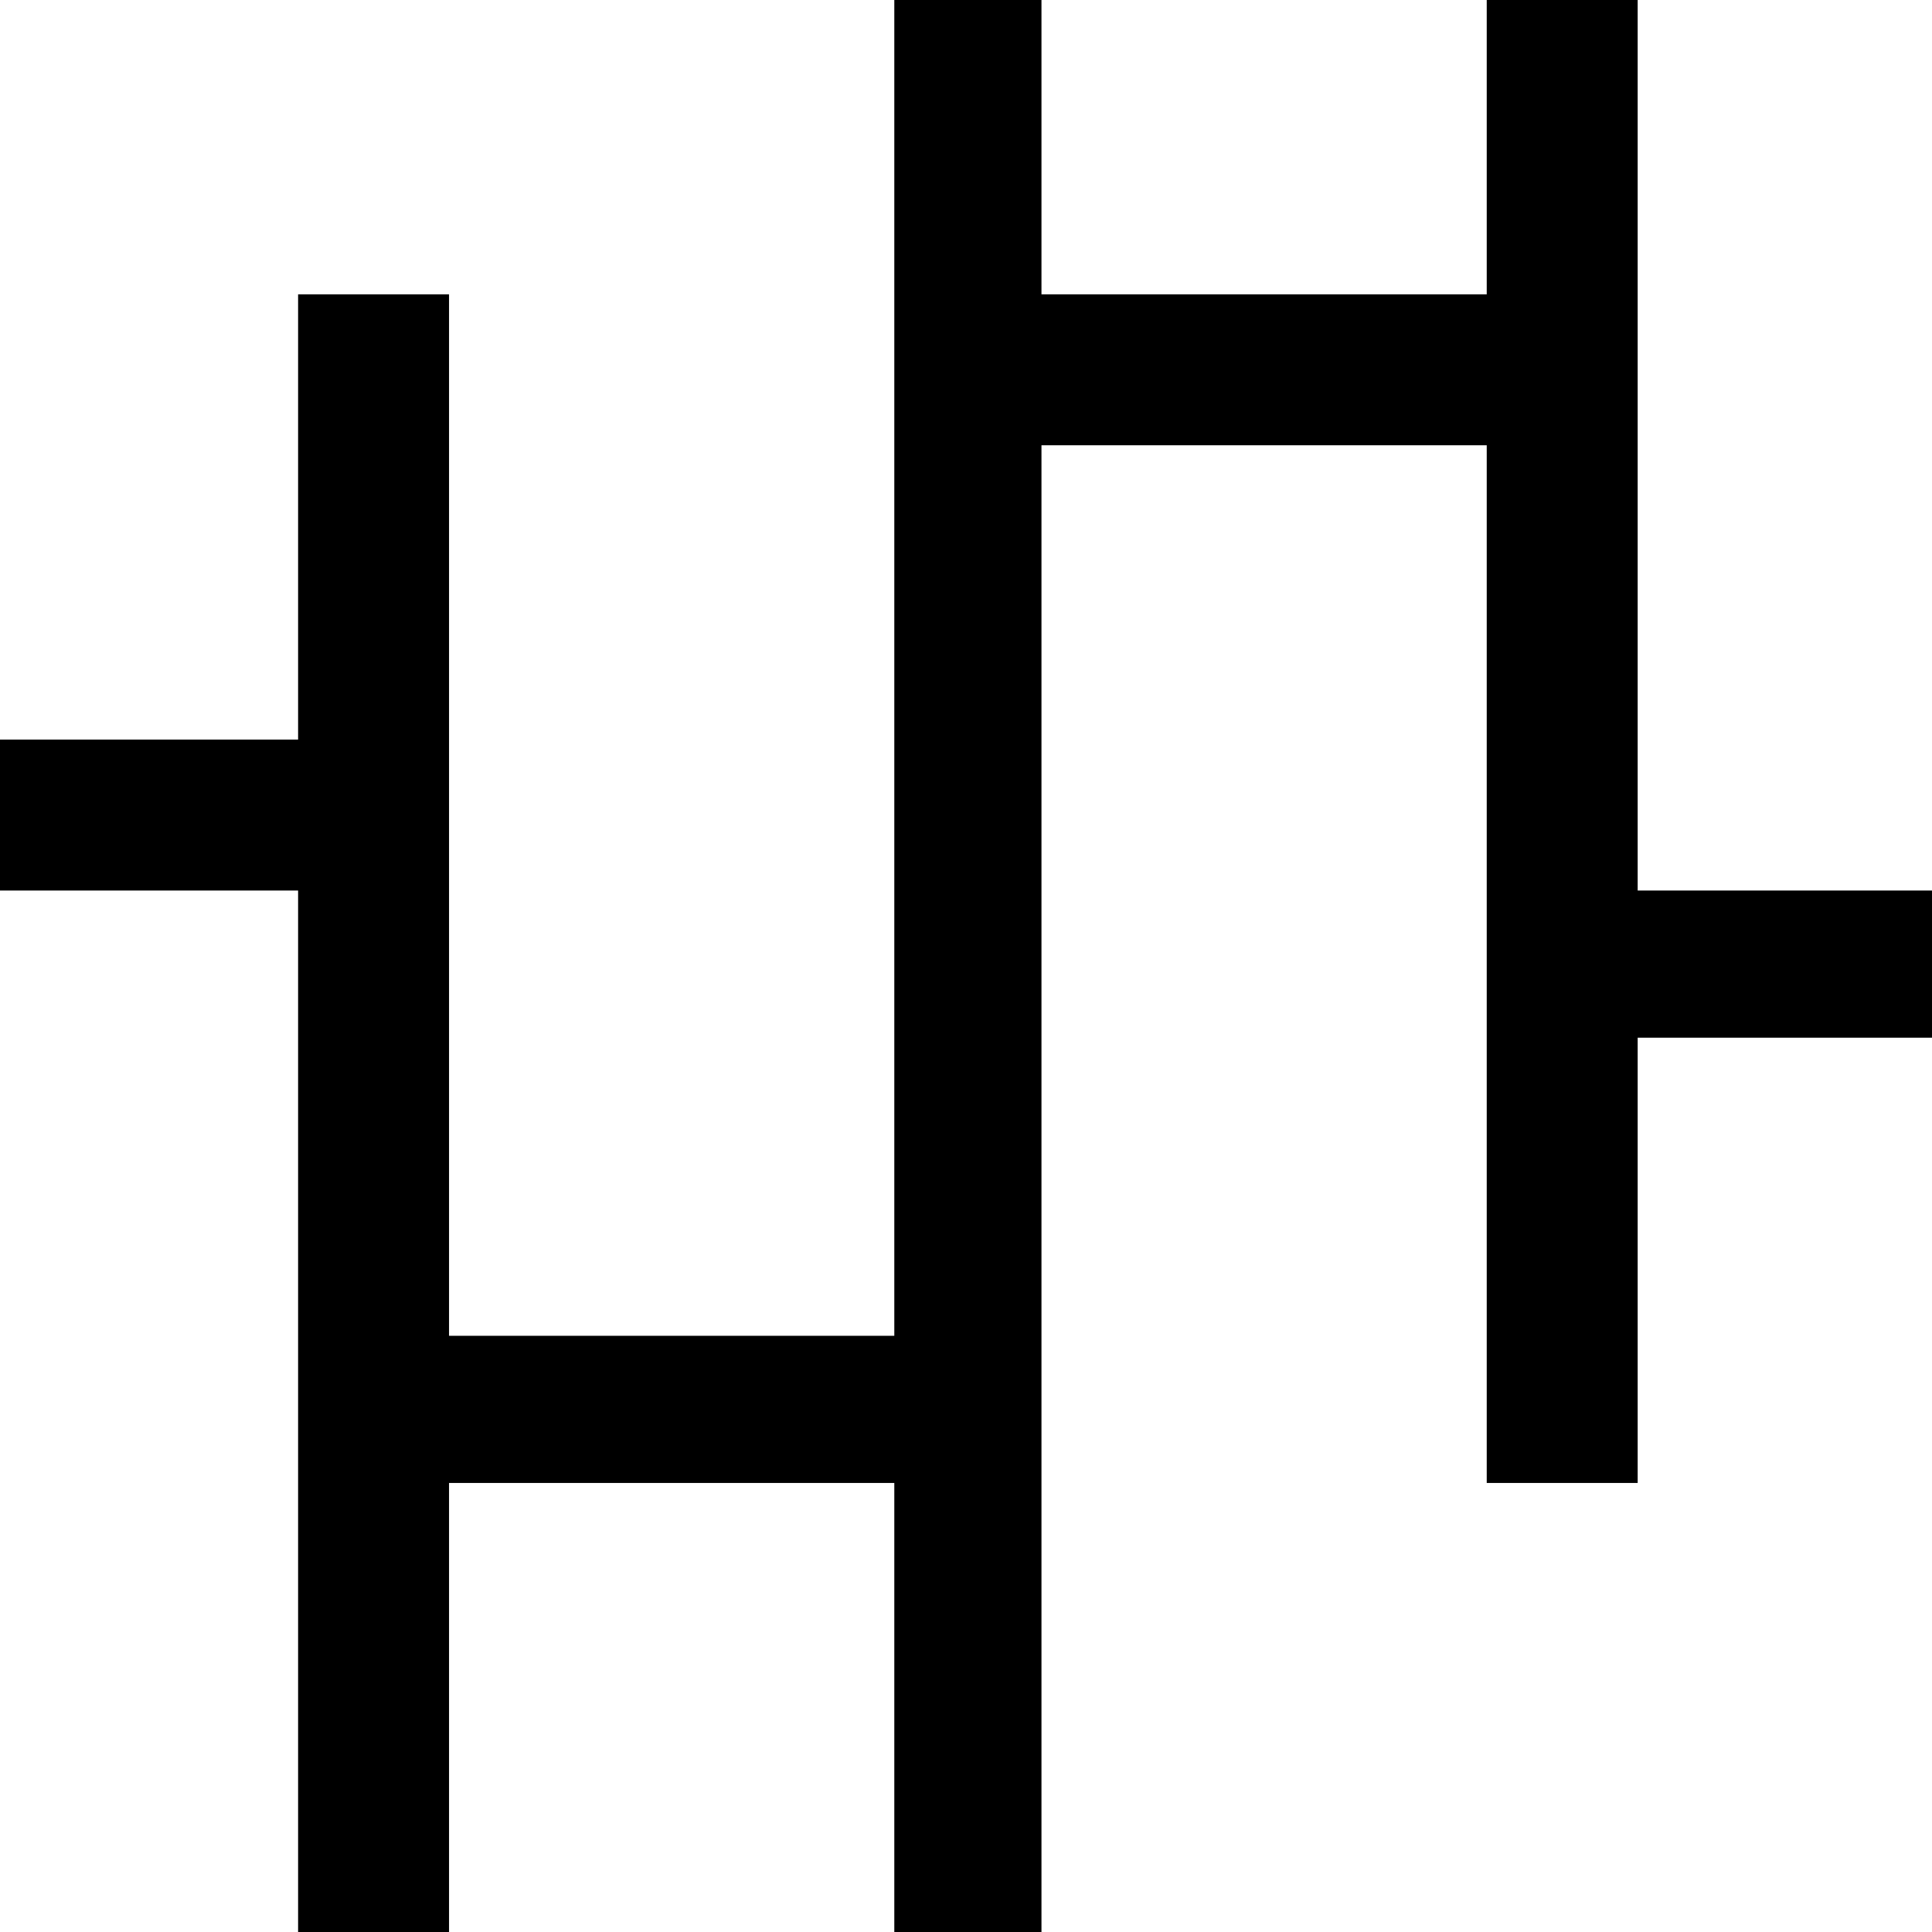 <?xml version="1.0" encoding="utf-8"?>
<!-- Generator: Adobe Illustrator 18.0.0, SVG Export Plug-In . SVG Version: 6.00 Build 0)  -->
<!DOCTYPE svg PUBLIC "-//W3C//DTD SVG 1.1//EN" "http://www.w3.org/Graphics/SVG/1.1/DTD/svg11.dtd">
<svg version="1.1" id="Layer_1" xmlns="http://www.w3.org/2000/svg" xmlns:xlink="http://www.w3.org/1999/xlink" x="0px" y="0px"
	 viewBox="0 0 512 512" enable-background="new 0 0 512 512" xml:space="preserve">
<polygon points="512,236 434,236 434,117.7 434,78.3 434,0 394,0 394,78 355,78 315.6,78 276,78 276,0 237,0 237,78.3 237,117.7 
	237,354 197.4,354 158,354 119,354 119,235.8 119,196.4 119,78 79,78 79,196 0,196 0,236 79,236 79,354 79,393.3 79,512 119,512 
	119,393 158,393 197.4,393 237,393 237,512 276,512 276,393.3 276,354 276,118 315.6,118 355,118 394,118 394,235.8 394,275.2 
	394,393 434,393 434,275 512,275 "/>
</svg>

